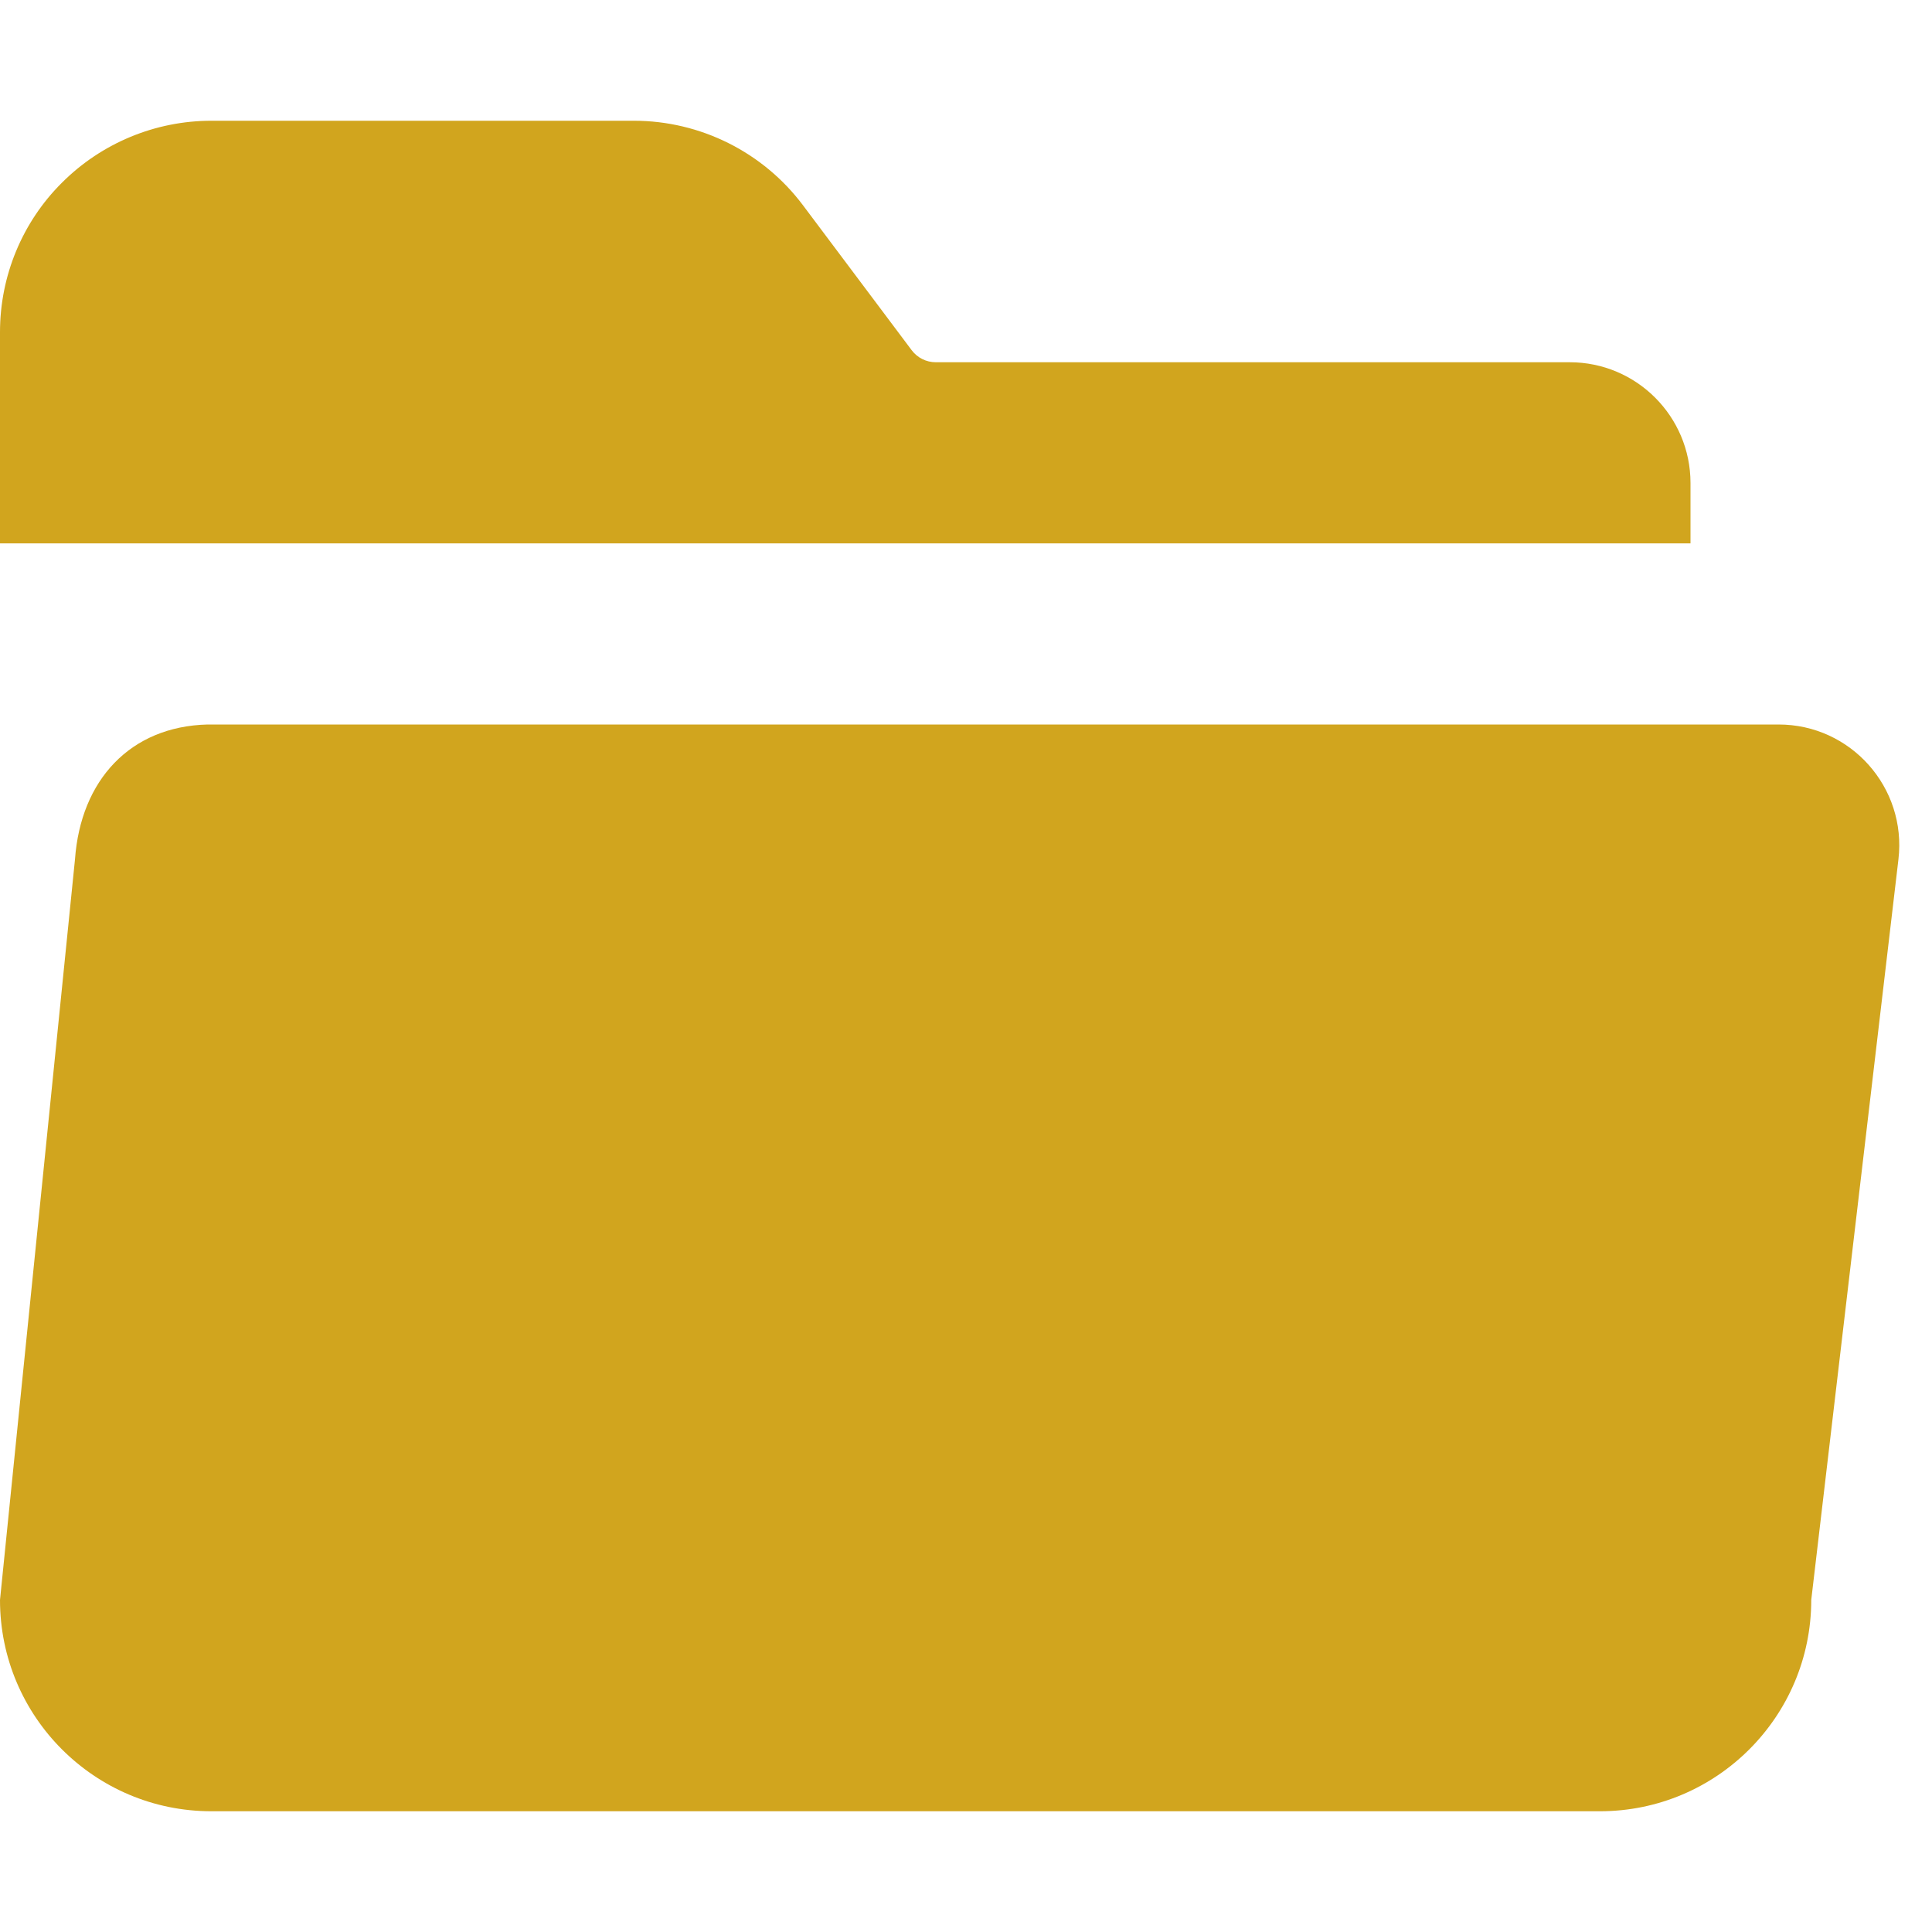 <?xml version="1.0" encoding="UTF-8" standalone="no"?>
<svg
   viewBox="0 0 16 16"
   width="16"
   height="16"
   version="1.1"
   id="svg1"
   sodipodi:docname="fs.svg"
   inkscape:version="1.3.1 (91b66b0783, 2023-11-16)"
   xmlns:inkscape="http://www.inkscape.org/namespaces/inkscape"
   xmlns:sodipodi="http://sodipodi.sourceforge.net/DTD/sodipodi-0.dtd"
   xmlns="http://www.w3.org/2000/svg"
   xmlns:svg="http://www.w3.org/2000/svg">
  <defs
     id="defs1" />
  <sodipodi:namedview
     id="namedview1"
     pagecolor="#ffffff"
     bordercolor="#000000"
     borderopacity="0.25"
     inkscape:showpageshadow="2"
     inkscape:pageopacity="0.0"
     inkscape:pagecheckerboard="0"
     inkscape:deskcolor="#d1d1d1"
     showgrid="false"
     inkscape:zoom="73.8125"
     inkscape:cx="8"
     inkscape:cy="8"
     inkscape:window-width="2560"
     inkscape:window-height="1377"
     inkscape:window-x="2552"
     inkscape:window-y="-8"
     inkscape:window-maximized="1"
     inkscape:current-layer="svg1" />
  <path
     d="M 0,4.5 H 14 V 4 C 14,3.448 13.552,3 13,3 H 7.75 C 7.671,3 7.597,2.963 7.55,2.9 L 6.65,1.7 C 6.32,1.26 5.8,1 5.25,1 H 1.75 C 1.286,1 0.841,1.185 0.513,1.513 0.184,1.84 0,2.286 0,2.75 m 0,10.5 C 0,14.216 0.784,15 1.75,15 h 11.5 C 14.216,15 15,14.216 15,13.25 L 15.722,7.117 C 15.792,6.522 15.327,5.999 14.728,6 H 1.719 C 1.078,6.016 0.668,6.461 0.621,7.117 Z"
     id="path1"
     style="fill:#d1a51e;fill-opacity:1" />
</svg>
